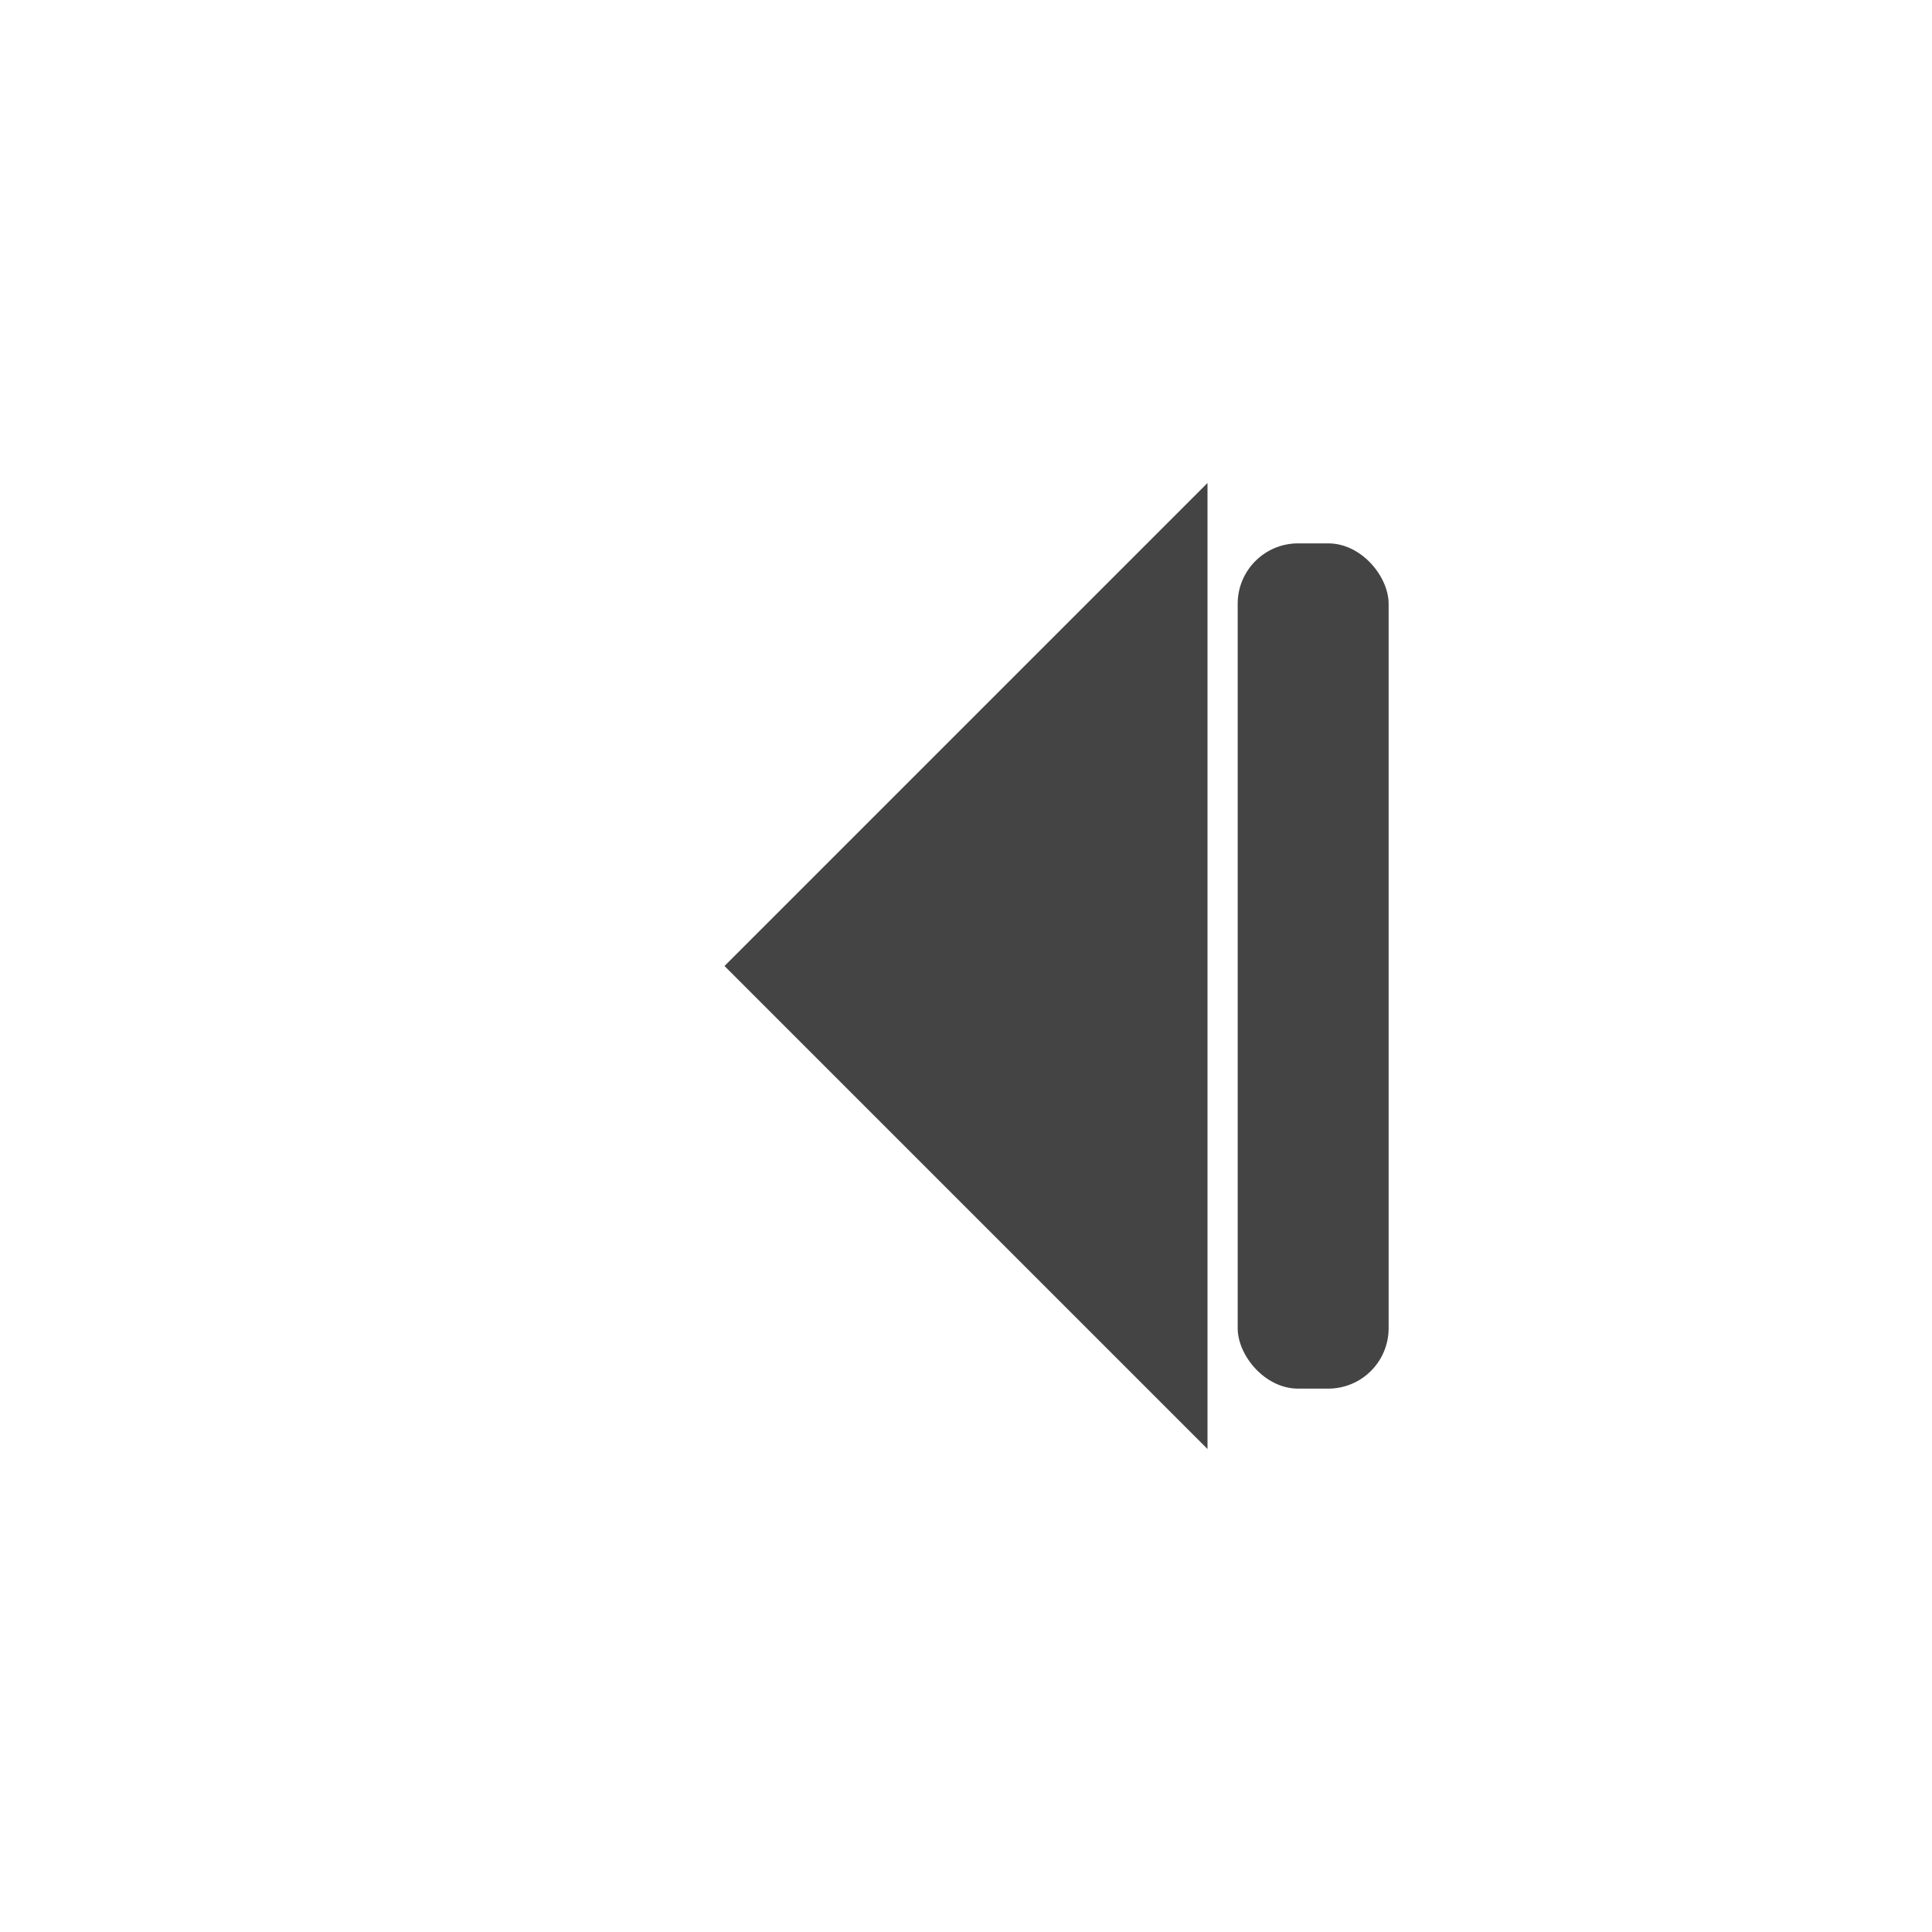 
<!-- 下一首按钮 next.svg -->
<svg width="32" height="32" viewBox="0 0 32 32" fill="none" xmlns="http://www.w3.org/2000/svg">
  <polygon points="12,8 20,16 12,24" fill="#444" transform="scale(-1,1) translate(-32,0)"/>
  <rect x="20.5" y="9" width="2.5" height="14" rx="1" fill="#444"/>
</svg>